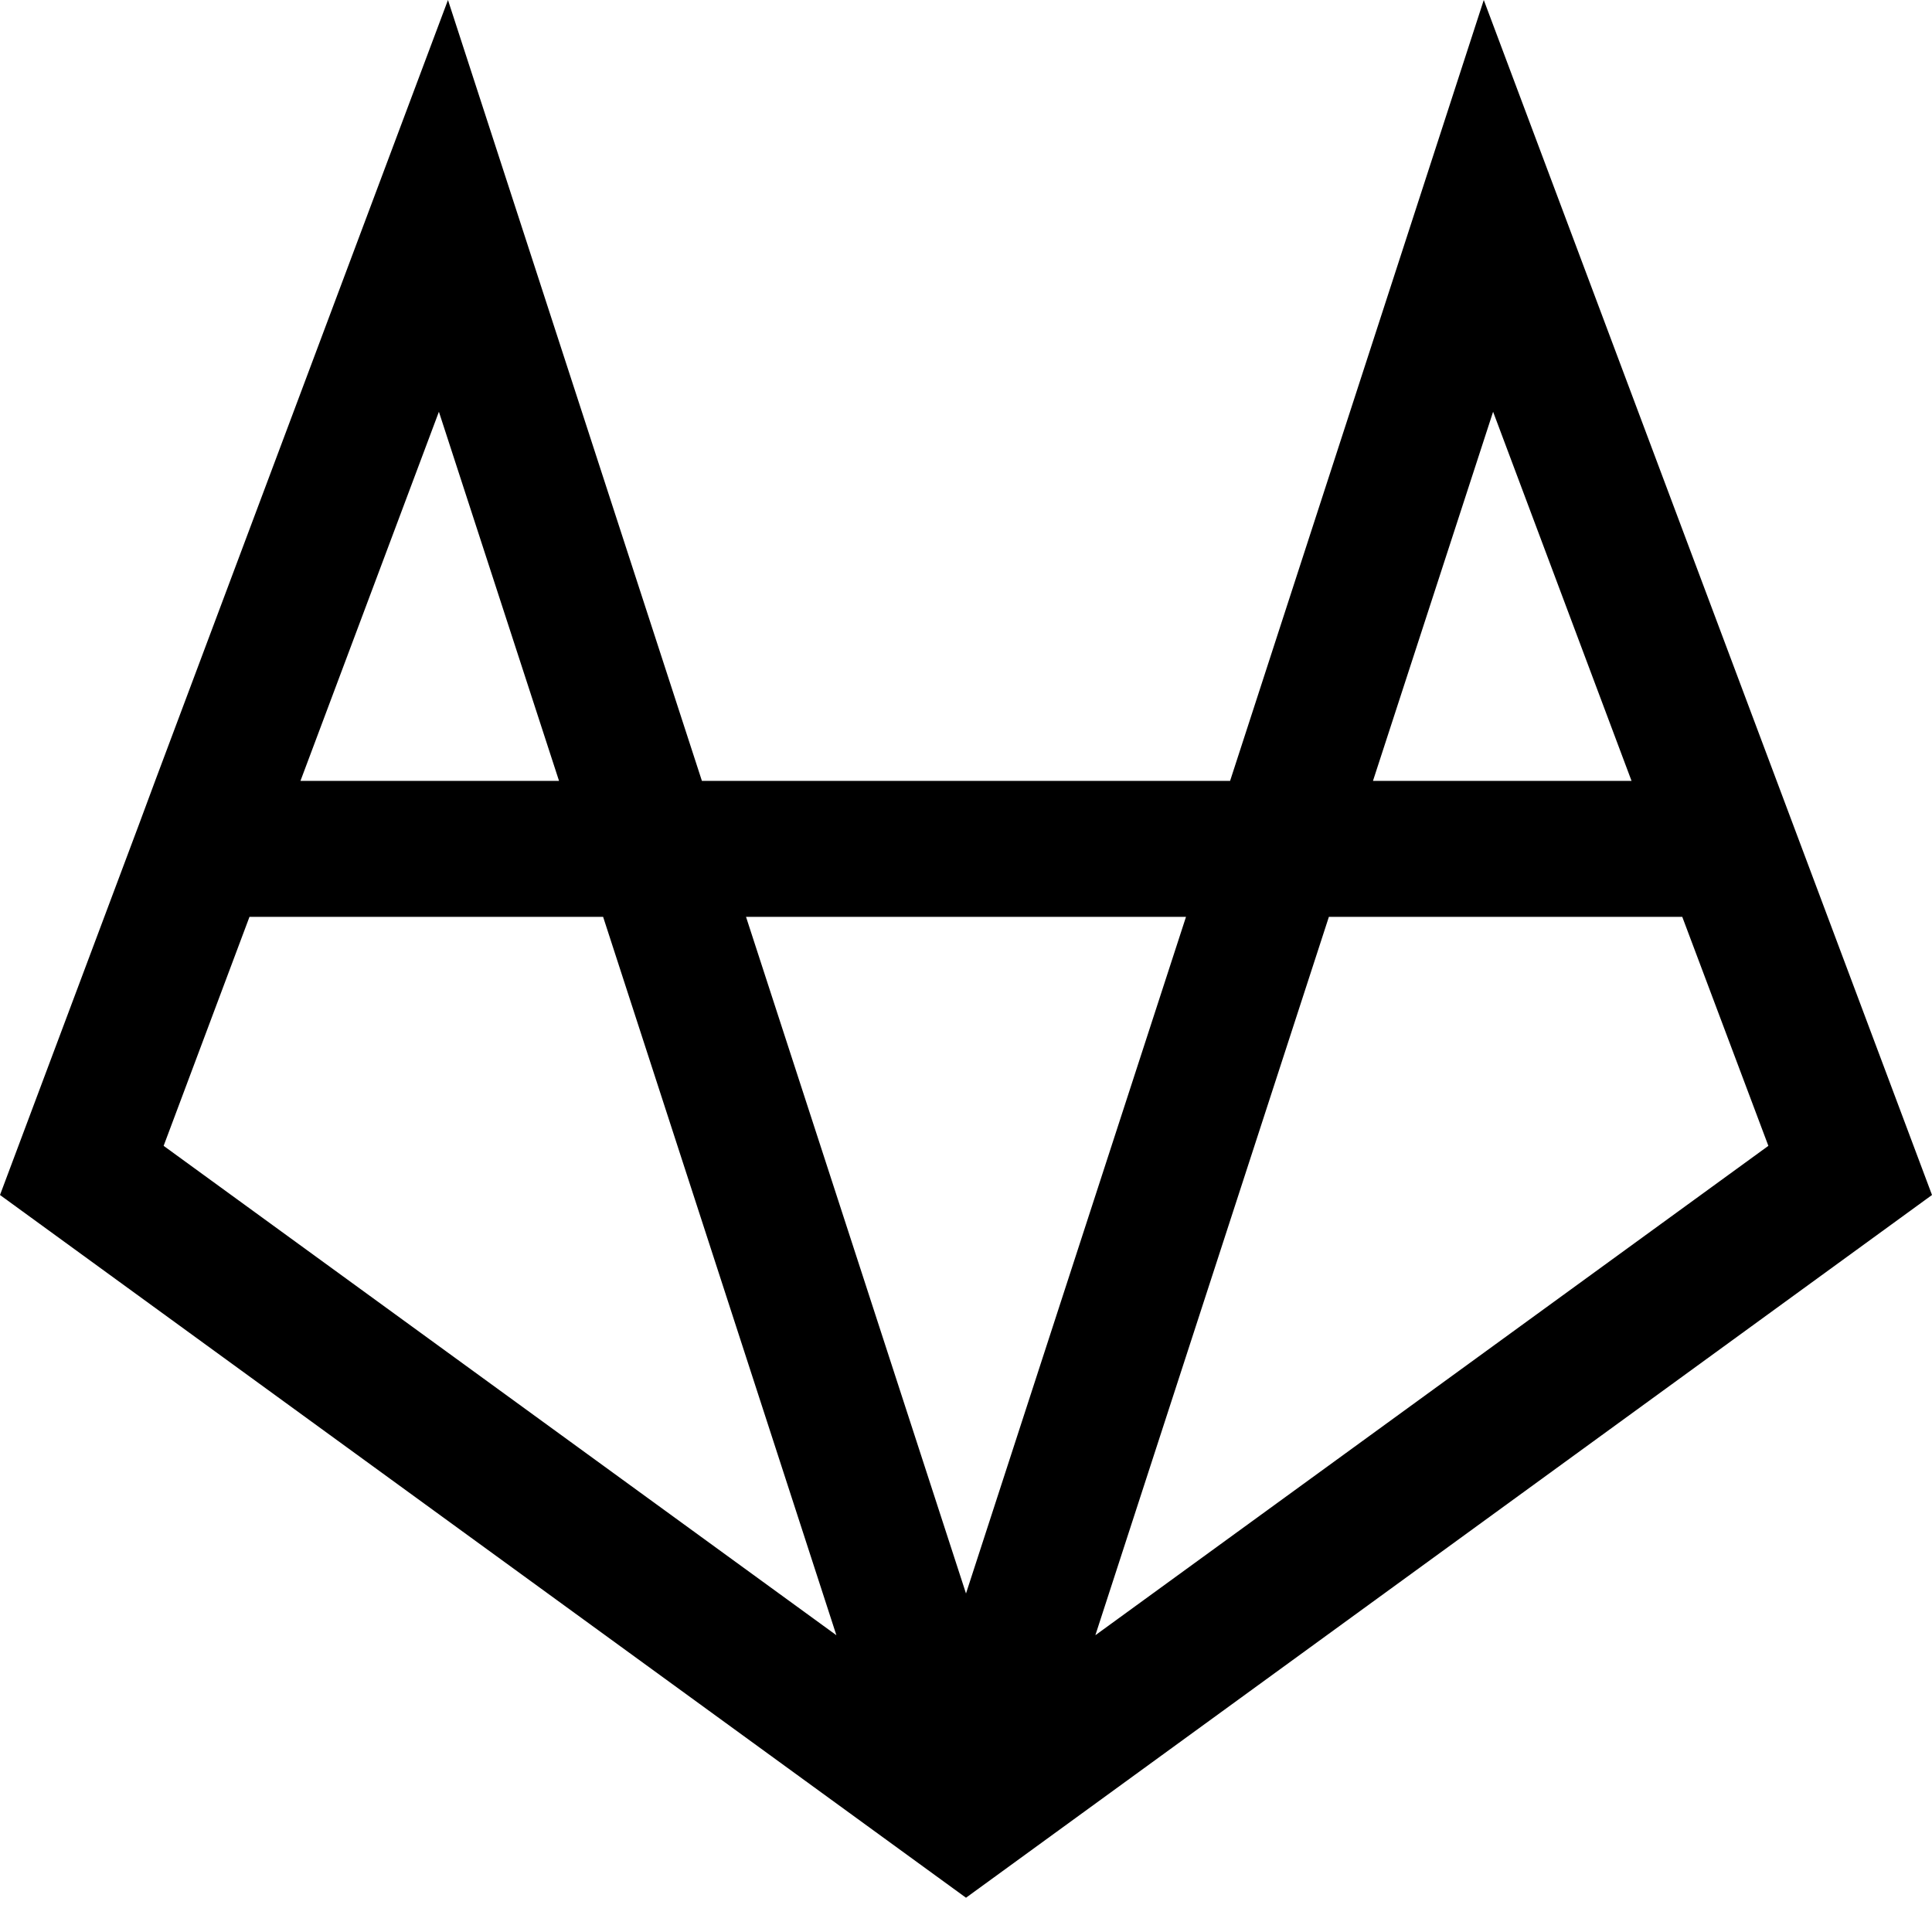 <svg xmlns="http://www.w3.org/2000/svg" width="23" height="23" viewBox="0 0 23 23">
    <defs>
        <filter id="tqjyu1sr9a">
            <feColorMatrix in="SourceGraphic" values="0 0 0 0 0.075 0 0 0 0 0.227 0 0 0 0 0.235 0 0 0 1 0"/>
        </filter>
    </defs>
    <g fill="none" fill-rule="evenodd">
        <g filter="url(#tqjyu1sr9a)" transform="translate(-1279, -48)">
            <g>
                <path fill="#000" fill-rule="nonzero" d="M5.333 0L1.847 9.296l-.196.528L0 14.226l11.5 8.366L23 14.226l-1.651-4.402L17.664 0l-3.02 9.296H8.356L5.333 0zm-.108 4.902l1.43 4.394H3.577l1.648-4.394zm12.55 0l1.648 4.394h-3.078l1.43-4.394zM2.97 10.915h4.21l2.777 8.552-8.009-5.826 1.022-2.726zm5.911 0h5.238L11.5 18.97l-2.619-8.056zm6.94 0h4.206l1.025 2.726-8.012 5.826 2.78-8.552z" transform="translate(1279, 48)"/>
            </g>
        </g>
    </g>
</svg>
